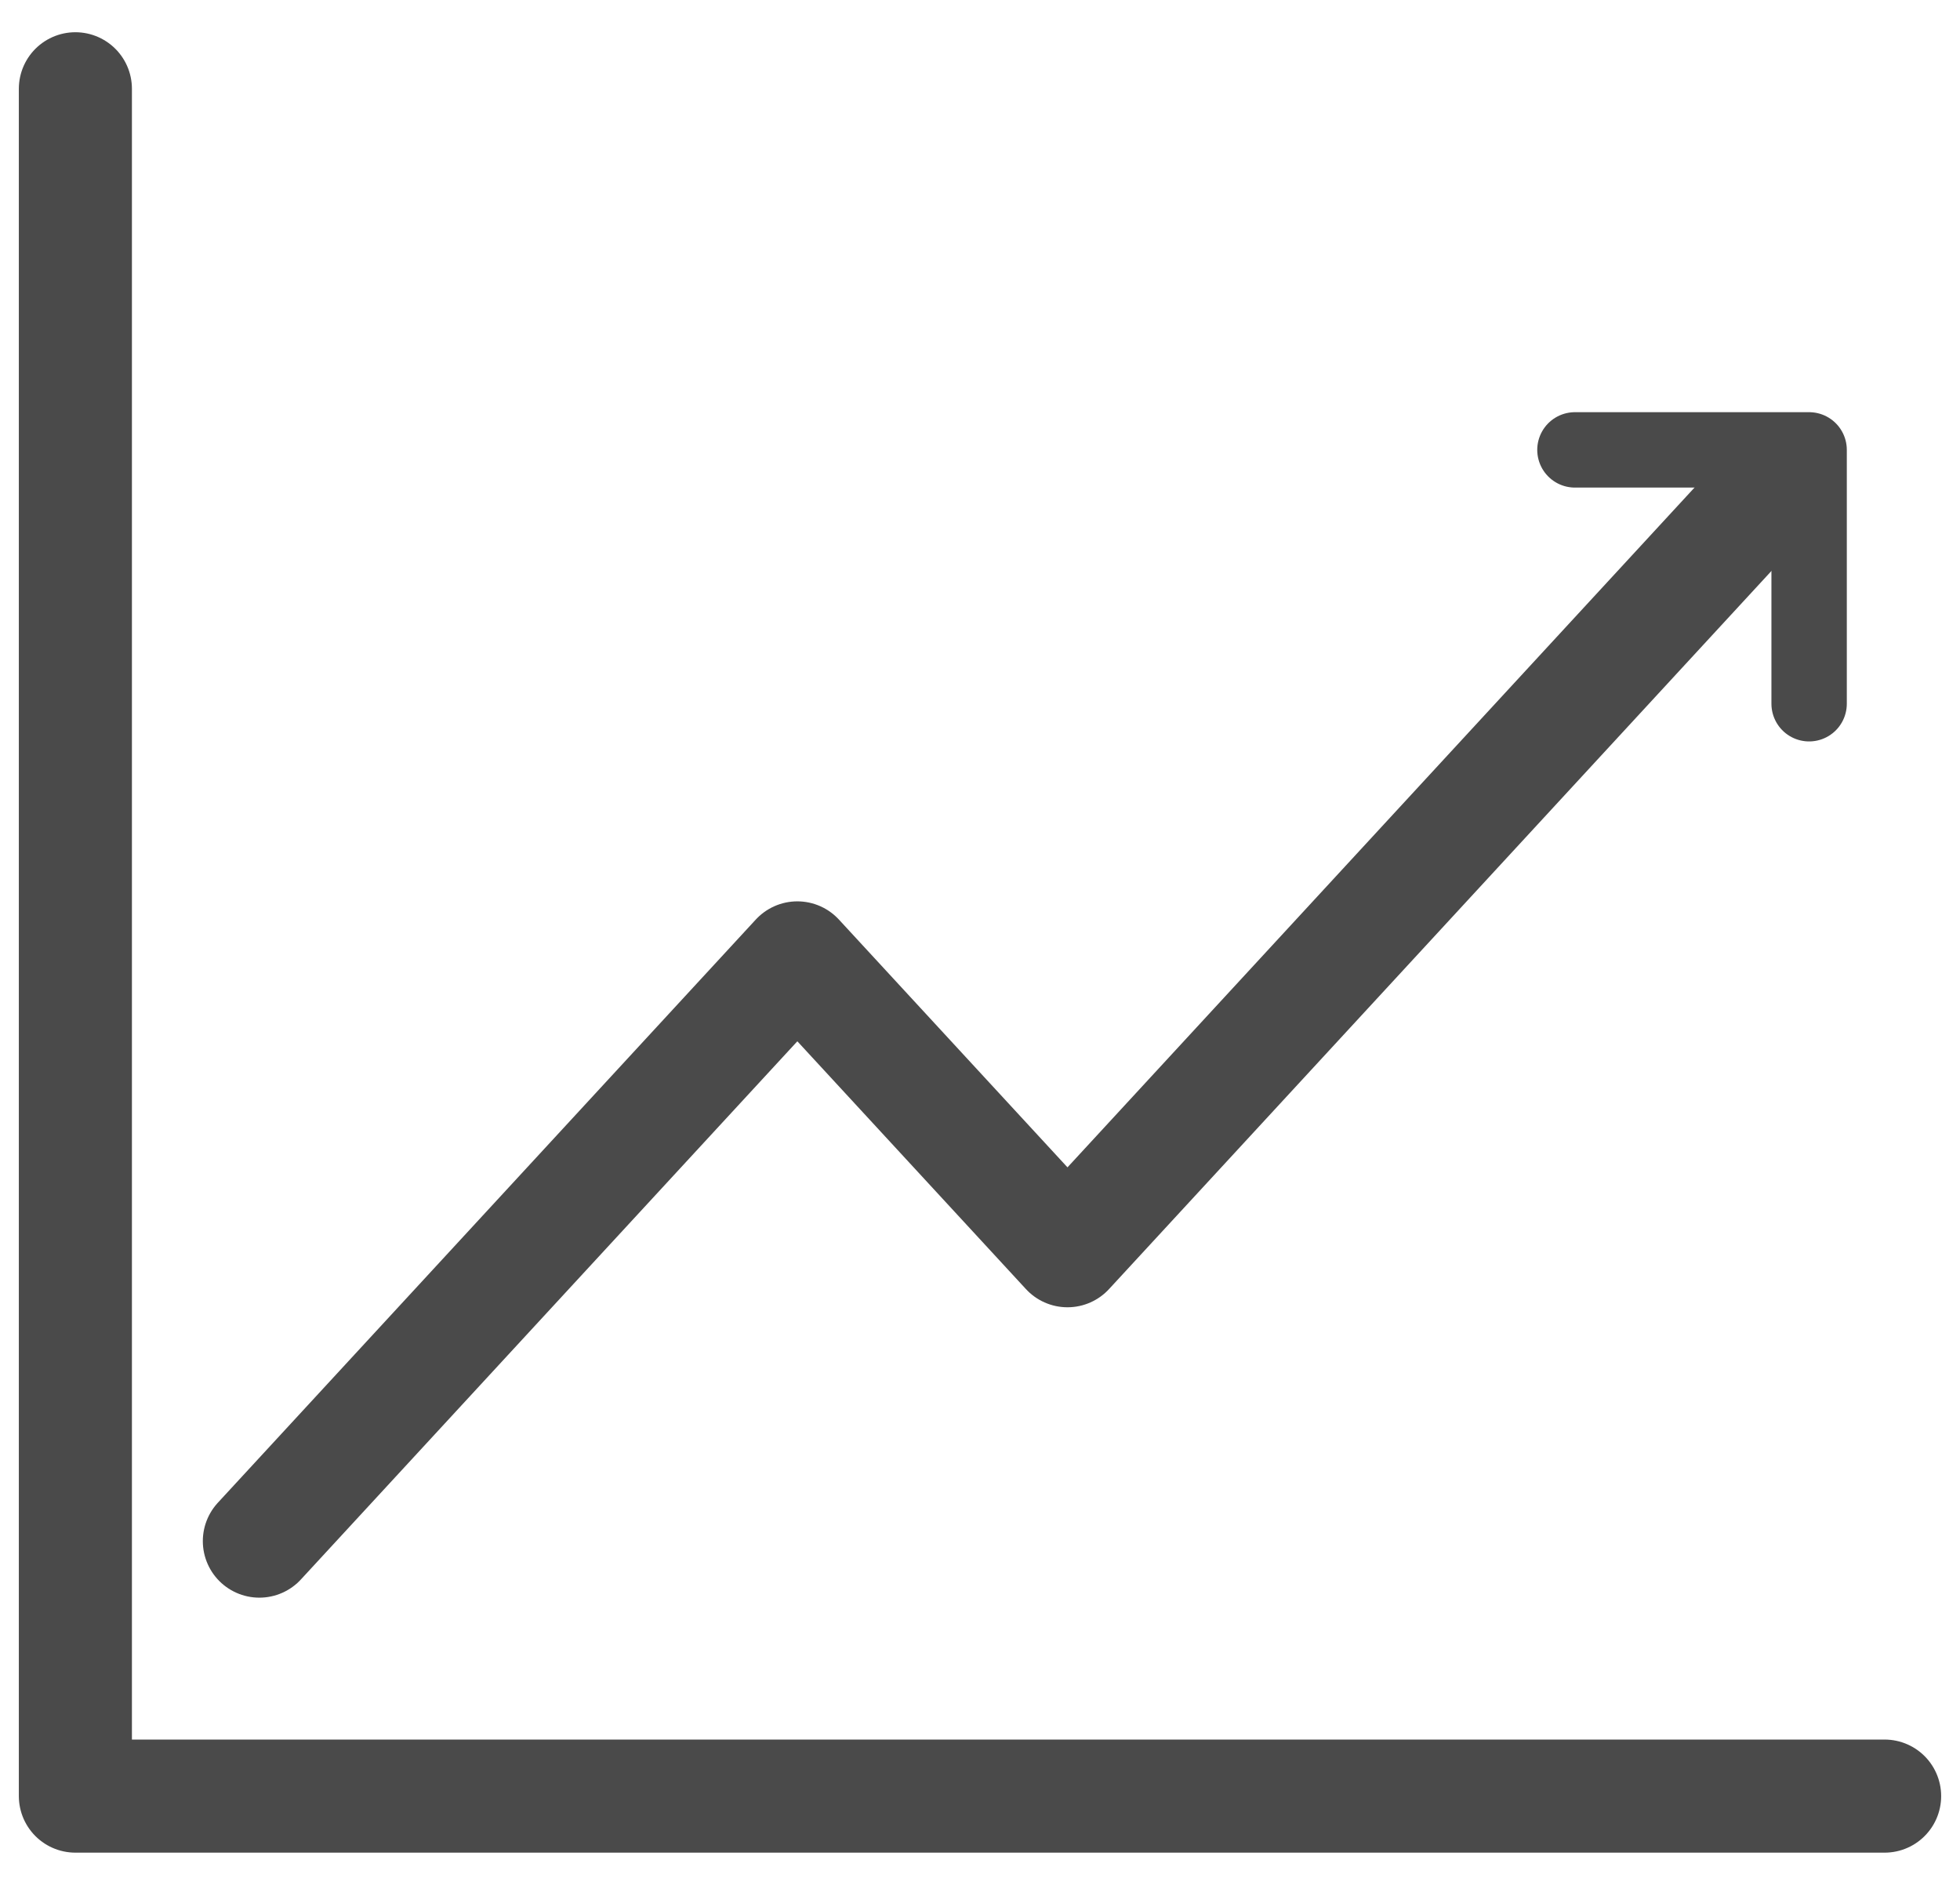 <?xml version="1.0" encoding="UTF-8"?>
<svg width="52px" height="50px" viewBox="0 0 52 50" version="1.1" xmlns="http://www.w3.org/2000/svg" xmlns:xlink="http://www.w3.org/1999/xlink">
    <!-- Generator: Sketch 52.6 (67491) - http://www.bohemiancoding.com/sketch -->
    <title>analytics</title>
    <desc>Created with Sketch.</desc>
    <g id="desktop" stroke="none" stroke-width="1" fill="none" fill-rule="evenodd" stroke-linecap="round" stroke-linejoin="round">
        <g id="swipe" transform="translate(-761, -839)" stroke="#4A4A4A">
            <g id="analytics" transform="translate(763, 841)">
                <polyline id="Path" stroke-width="3" points="0 0.355 0 45.645 48 45.645"></polyline>
                <g id="Group" transform="translate(4, 9)">
                    <polyline id="Path" stroke-width="3" points="0.881 29.881 15.154 14.41 22.321 22.178 40.997 1.934"></polyline>
                    <polyline id="Path" stroke-width="2" points="41.997 7.668 41.997 0.934 35.784 0.934"></polyline>
                </g>
            </g>
        </g>
    </g>
</svg>